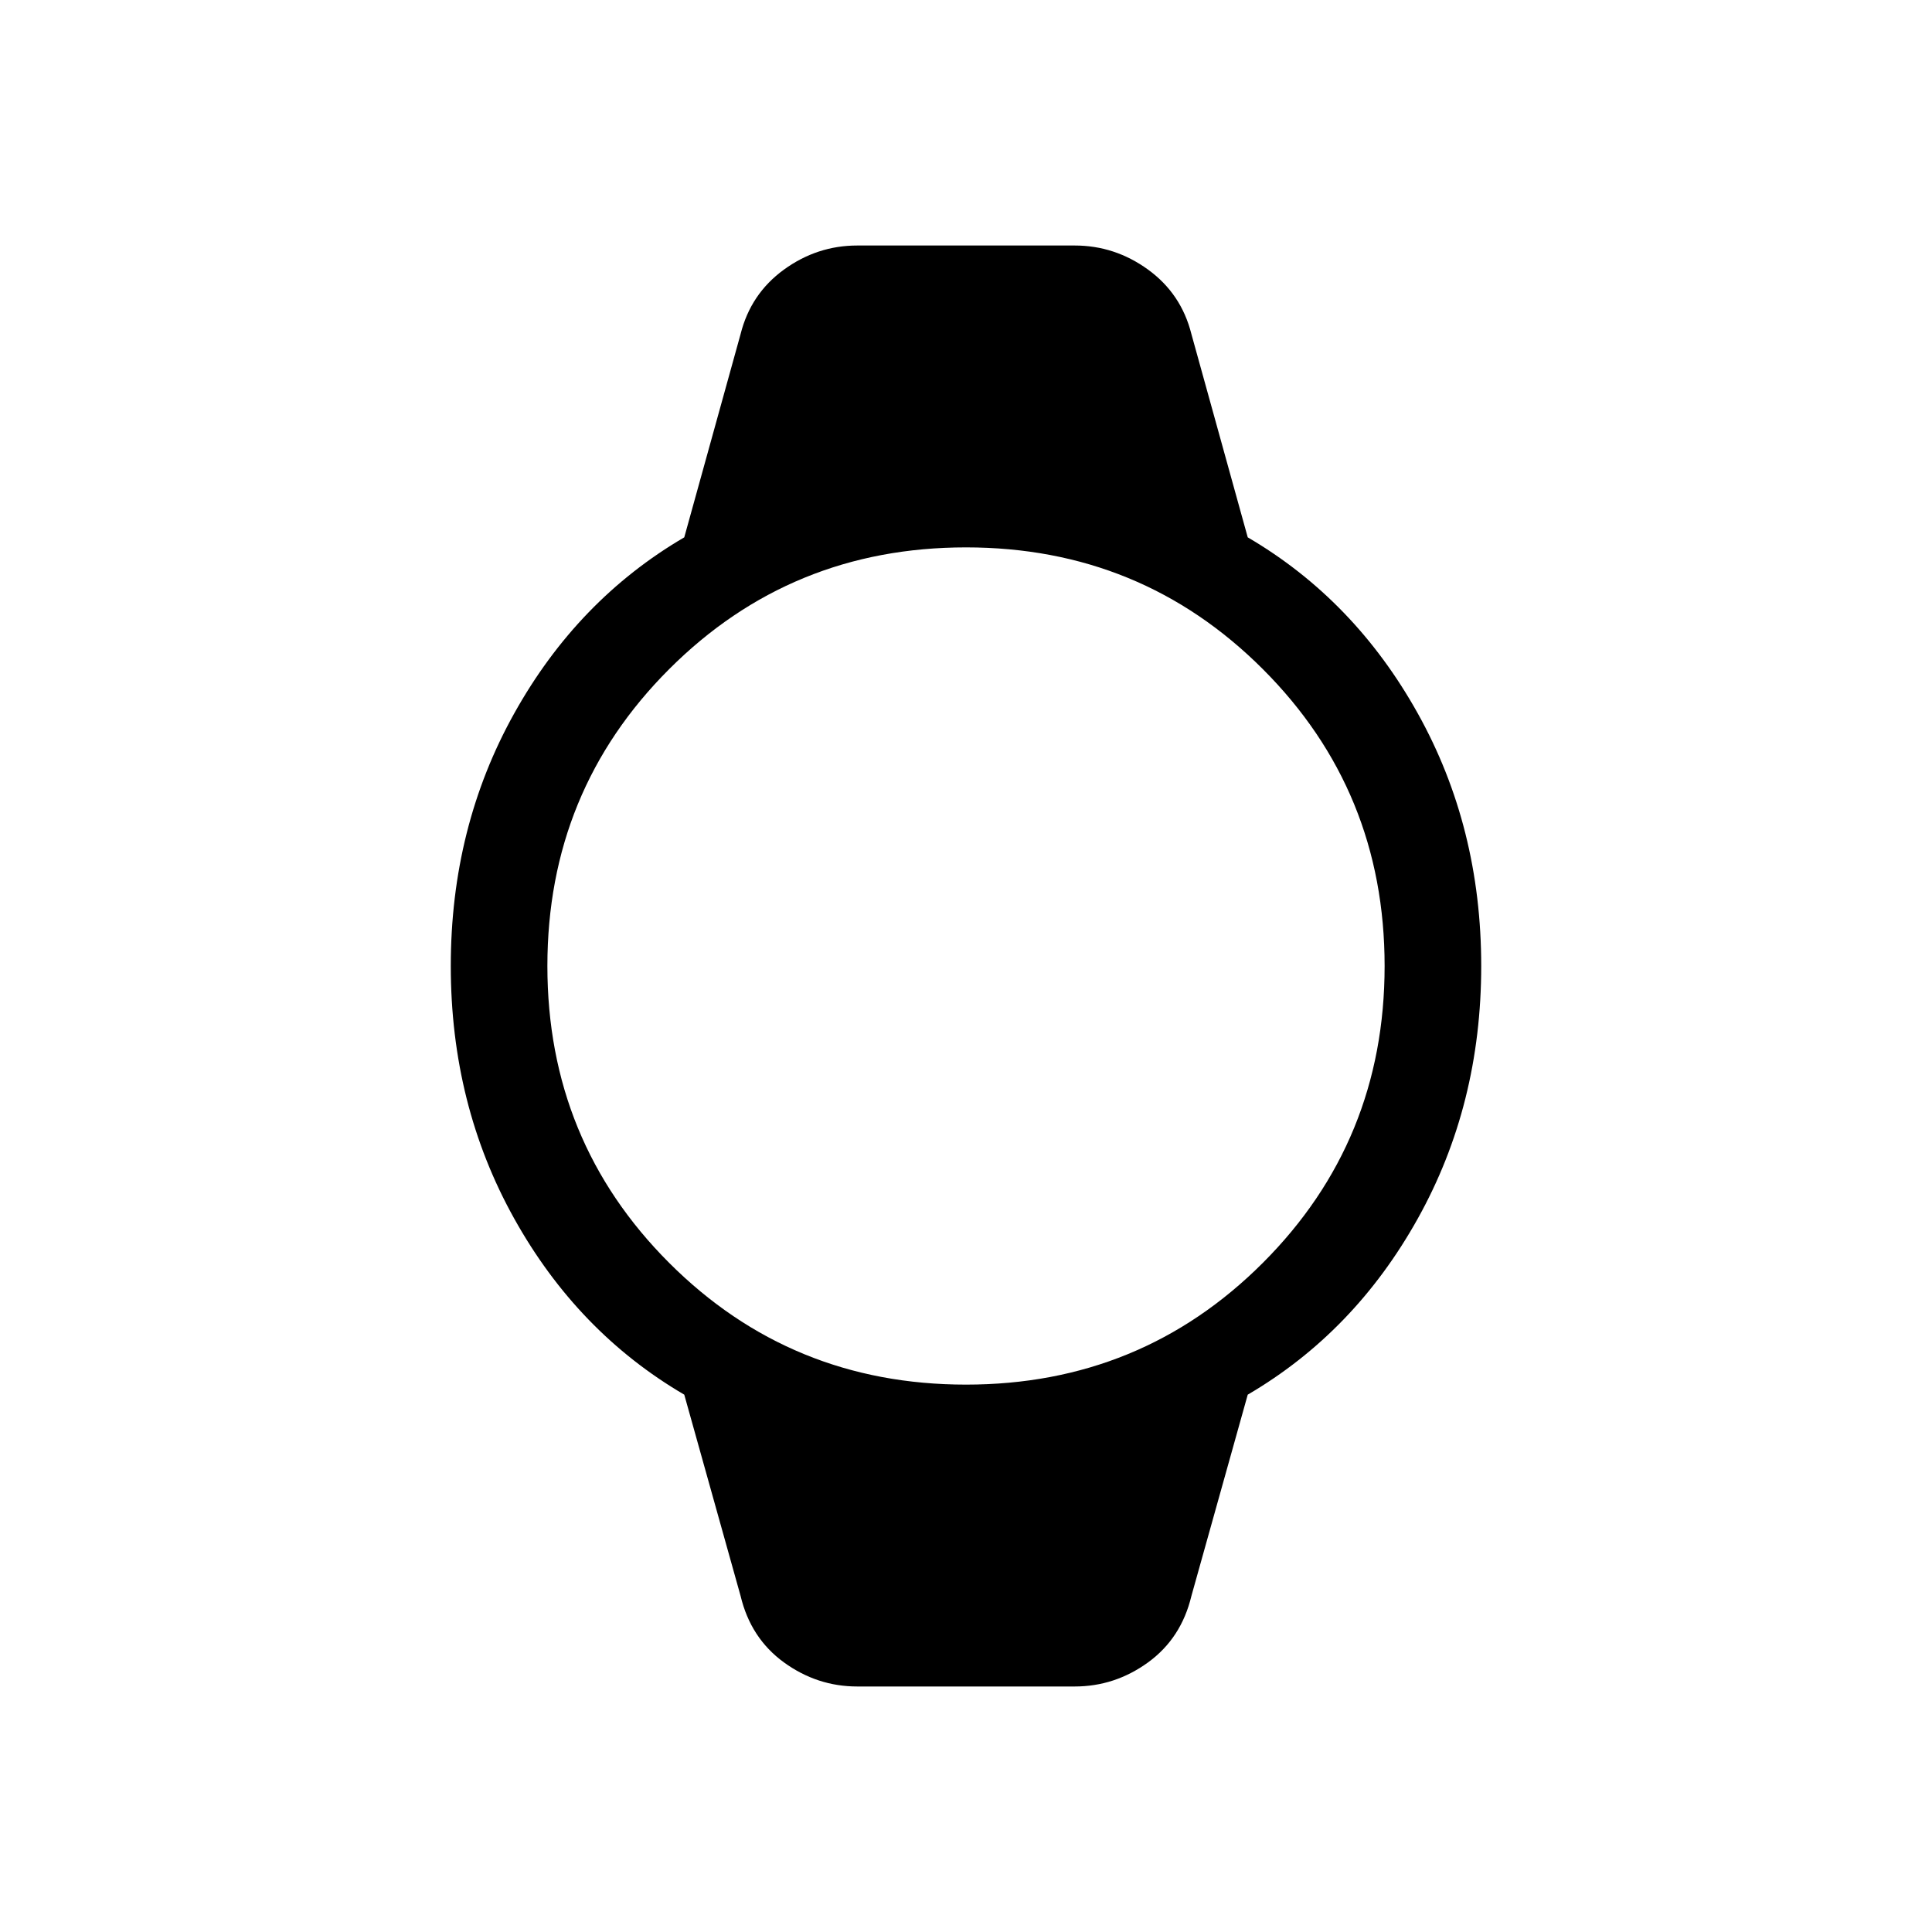 <svg xmlns="http://www.w3.org/2000/svg" height="40" width="40"><path d="M17.75 34.917q-.833 0-1.521-.5-.687-.5-.896-1.375l-1.166-4.167q-2.209-1.292-3.521-3.646Q9.333 22.875 9.333 20t1.313-5.229q1.312-2.354 3.521-3.646l1.166-4.208q.209-.834.896-1.334.688-.5 1.521-.5h4.5q.833 0 1.521.5.687.5.896 1.334l1.166 4.208q2.209 1.292 3.521 3.646 1.313 2.354 1.313 5.229t-1.313 5.229q-1.312 2.354-3.521 3.646l-1.166 4.167q-.209.875-.896 1.375-.688.5-1.521.5Zm2.25-6.25q3.625 0 6.146-2.521T28.667 20q0-3.625-2.521-6.146T20 11.333q-3.625 0-6.146 2.521T11.333 20q0 3.625 2.521 6.146T20 28.667Z"/></svg>